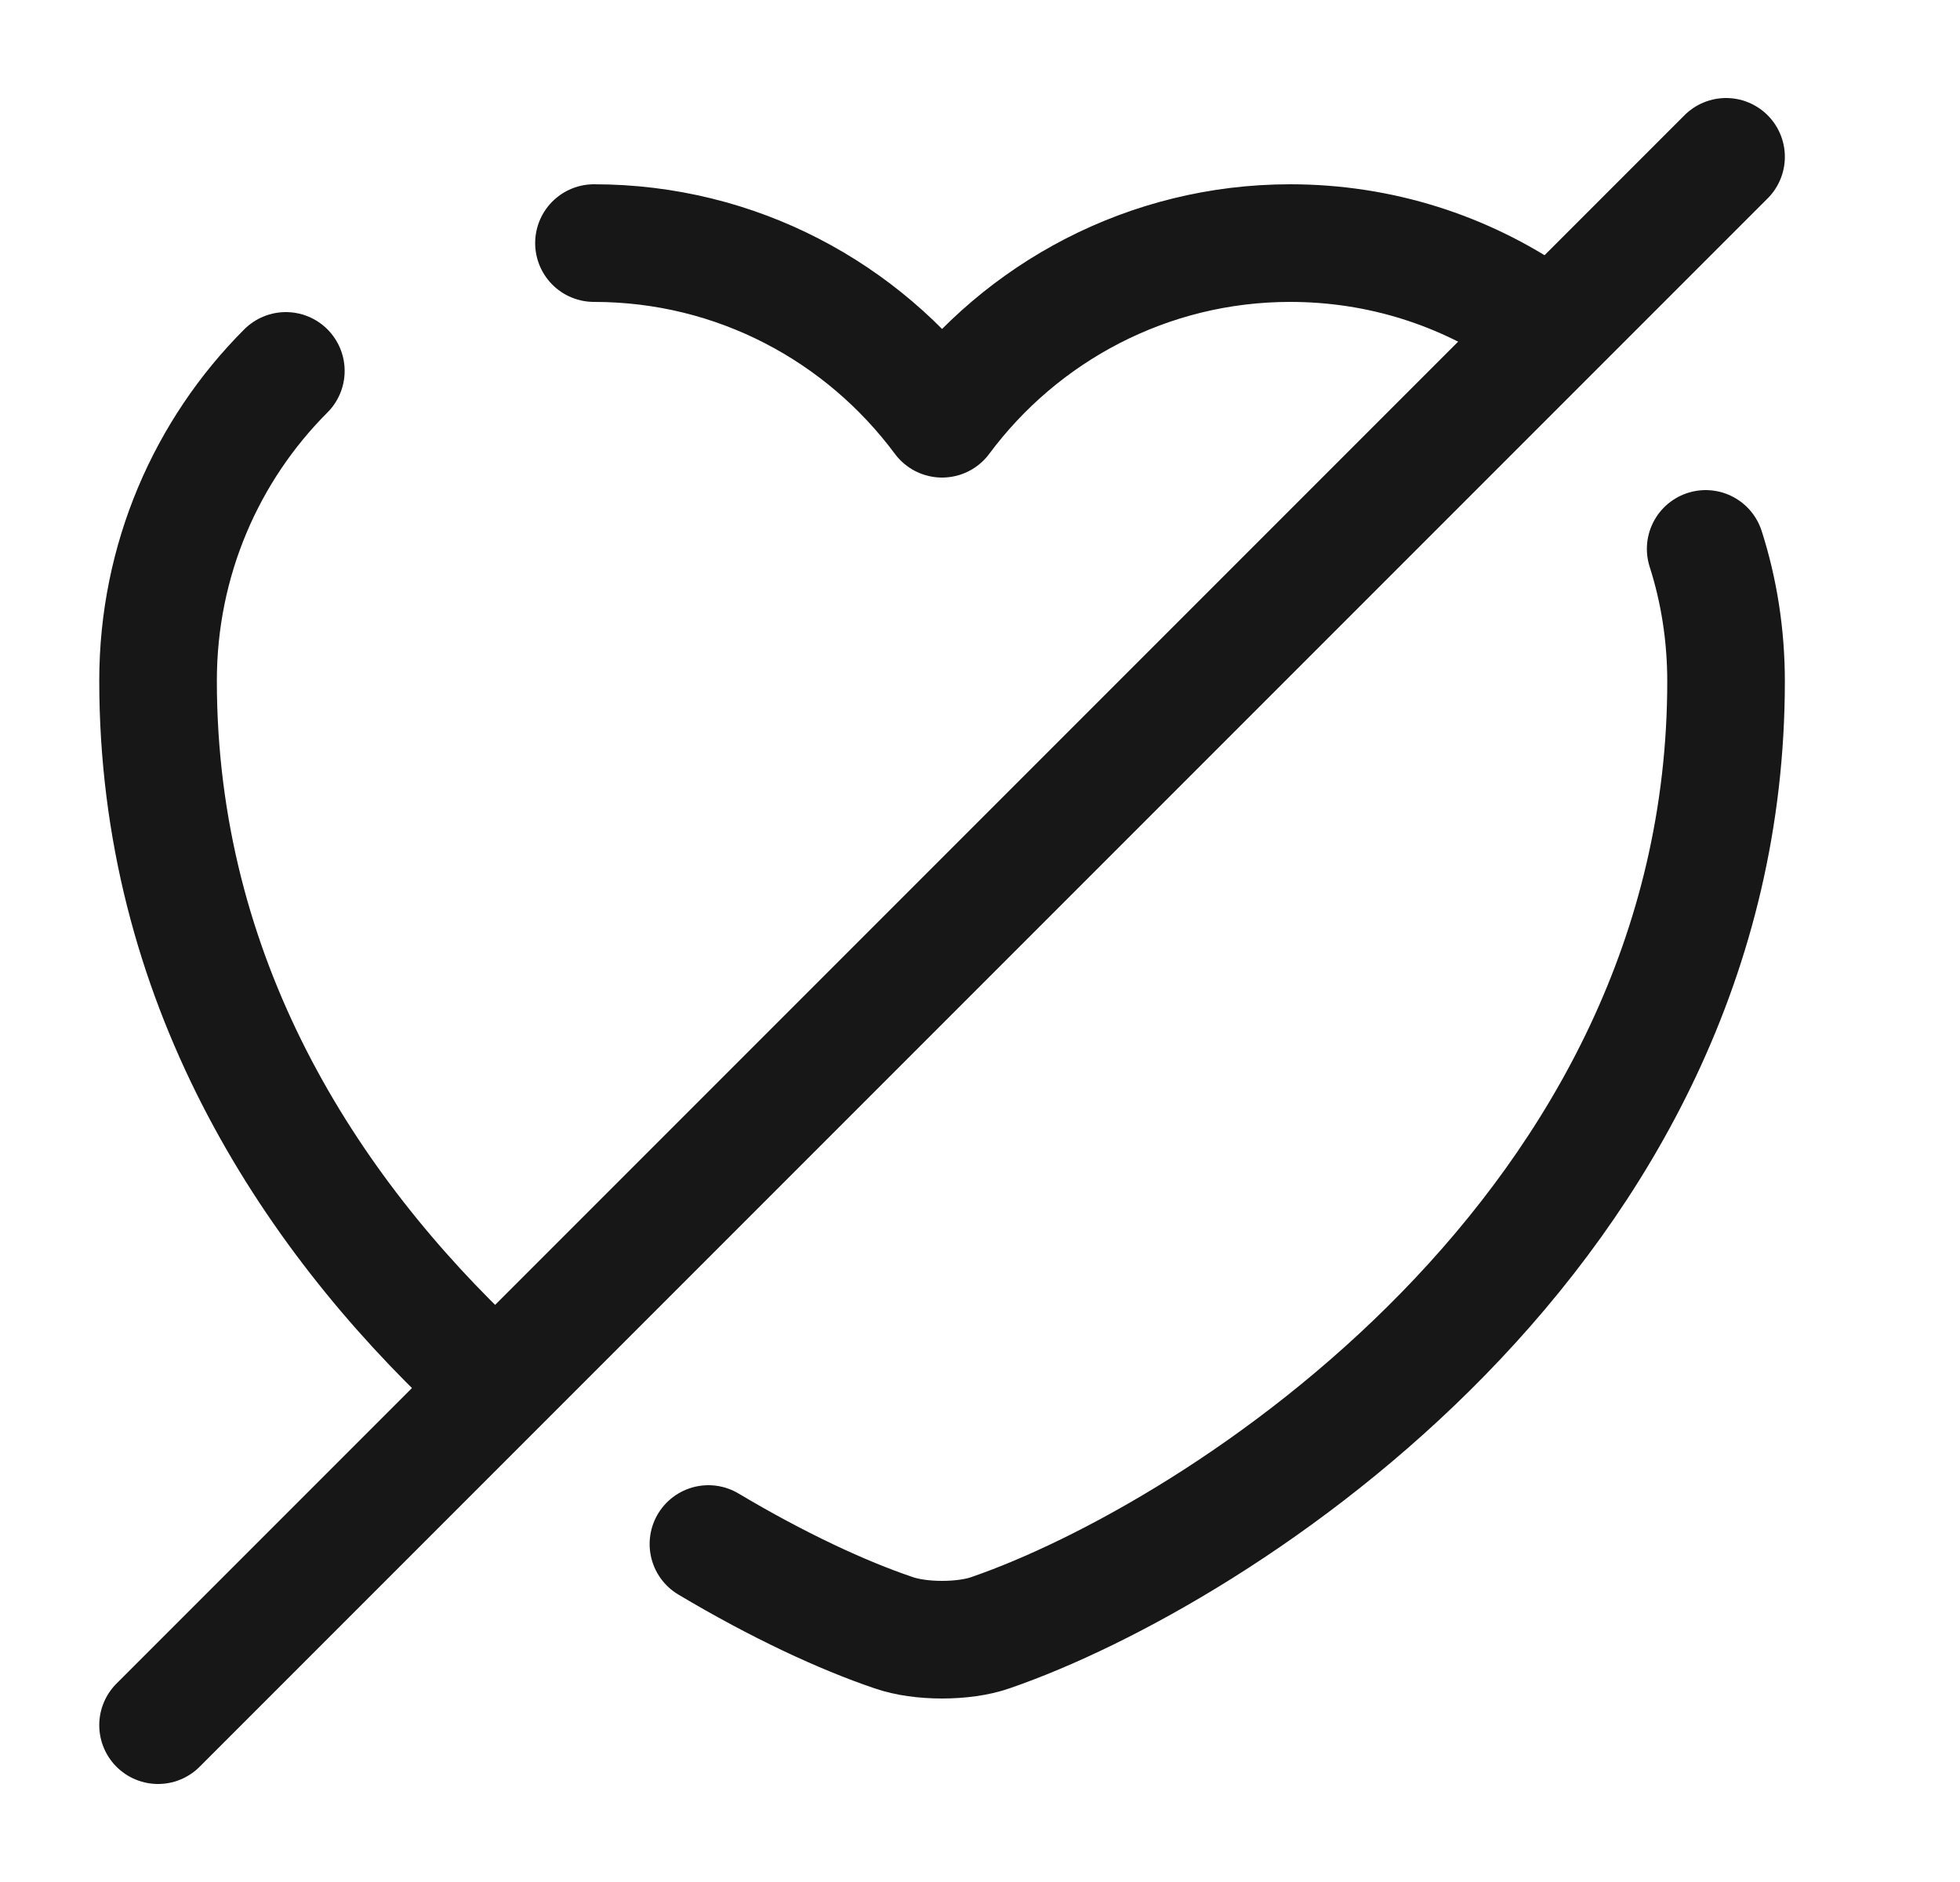 <svg width="25" height="24" viewBox="0 0 25 24" fill="none" xmlns="http://www.w3.org/2000/svg">
<path d="M7.576 3.1C9.396 3.1 11.006 3.98 12.016 5.34C13.026 3.98 14.646 3.1 16.456 3.1C17.606 3.1 18.676 3.45 19.566 4.06" stroke="#171717" stroke-width="1.5" stroke-linecap="round" stroke-linejoin="round"/>
<path d="M6.126 17.5C3.916 15.43 2.016 12.48 2.016 8.68C2.016 7.14 2.636 5.74 3.646 4.73" stroke="#171717" stroke-width="1.5" stroke-linecap="round" stroke-linejoin="round"/>
<path d="M21.756 7C21.926 7.53 22.016 8.1 22.016 8.69C22.016 15.69 15.536 19.82 12.636 20.82C12.296 20.94 11.736 20.94 11.396 20.82C10.746 20.6 9.926 20.22 9.036 19.69" stroke="#171717" stroke-width="1.5" stroke-linecap="round" stroke-linejoin="round"/>
<path d="M22.016 2L2.016 22" stroke="#171717" stroke-width="1.5" stroke-linecap="round" stroke-linejoin="round"/>
</svg>
